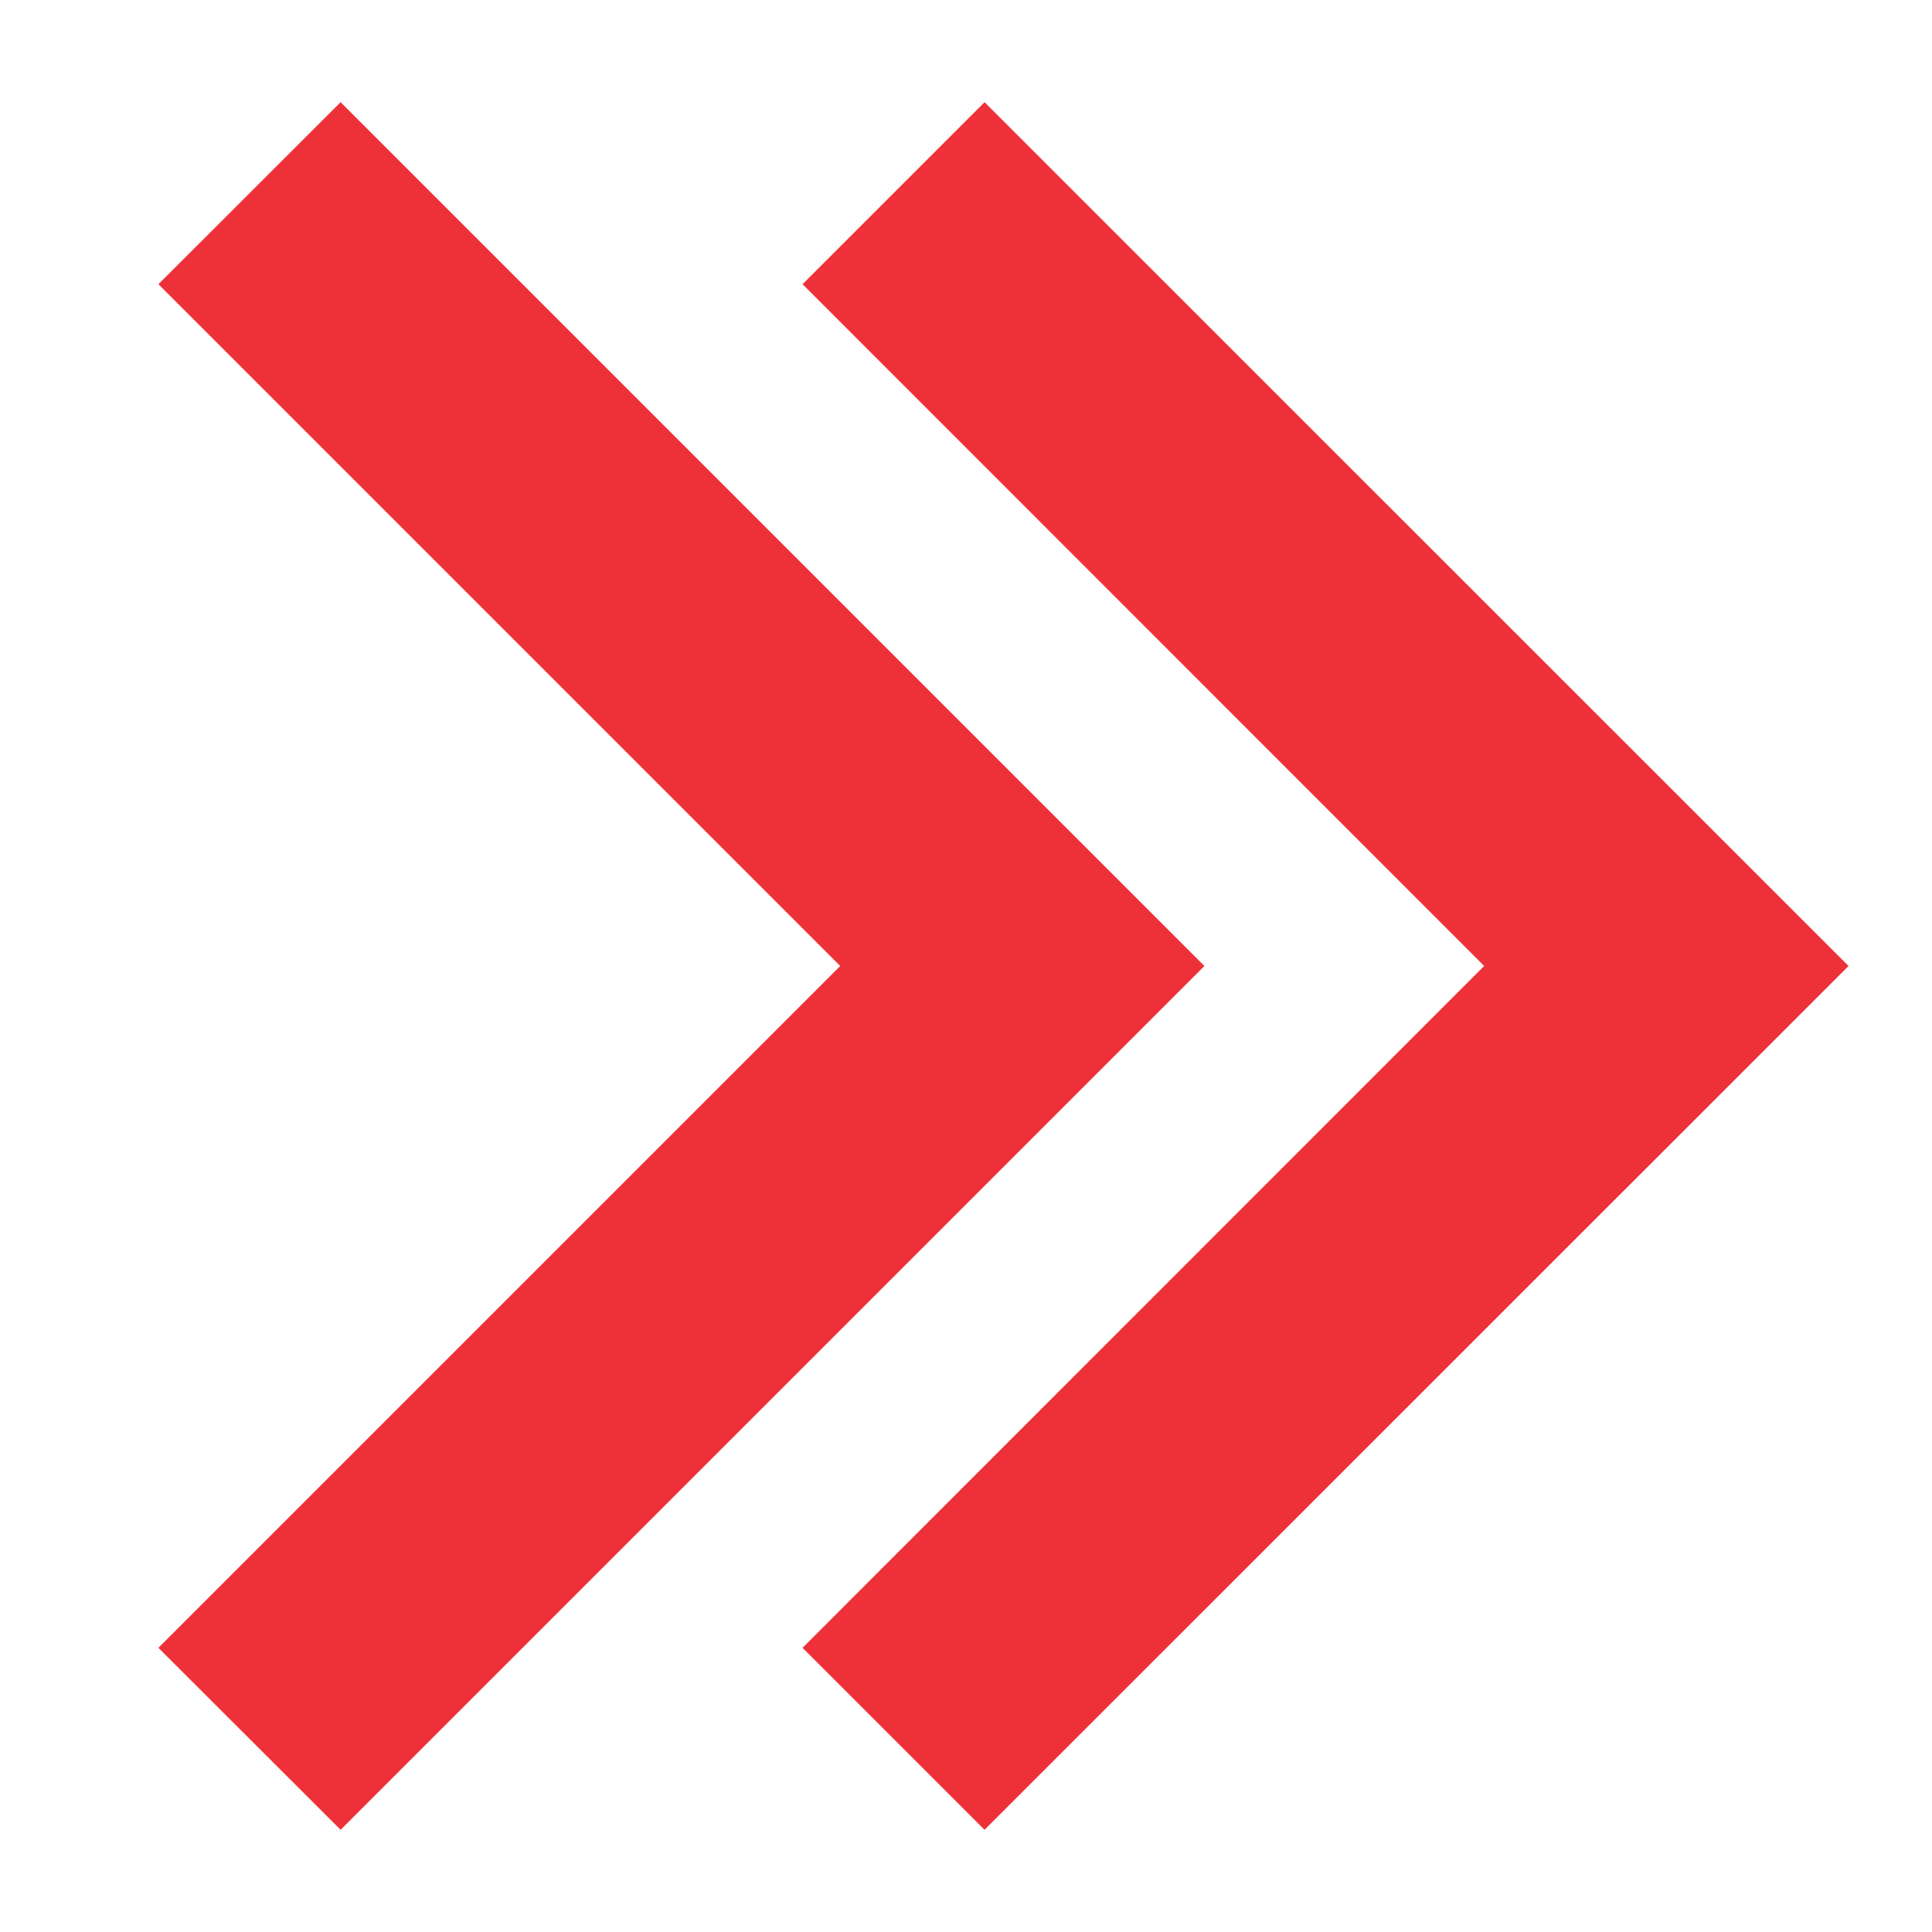 <svg width="10" height="10" viewBox="0 0 10 10" fill="#EE3138" xmlns="http://www.w3.org/2000/svg">
<path fill-rule="evenodd" clip-rule="evenodd" d="M1.763 0.529L0.82 1.471L4.349 5L0.82 8.529L1.763 9.471L6.234 5L1.763 0.529ZM5.096 0.529L4.154 1.471L7.682 5L4.154 8.529L5.096 9.471L9.568 5L5.096 0.529Z" fill="#EE3138"/>
</svg>
